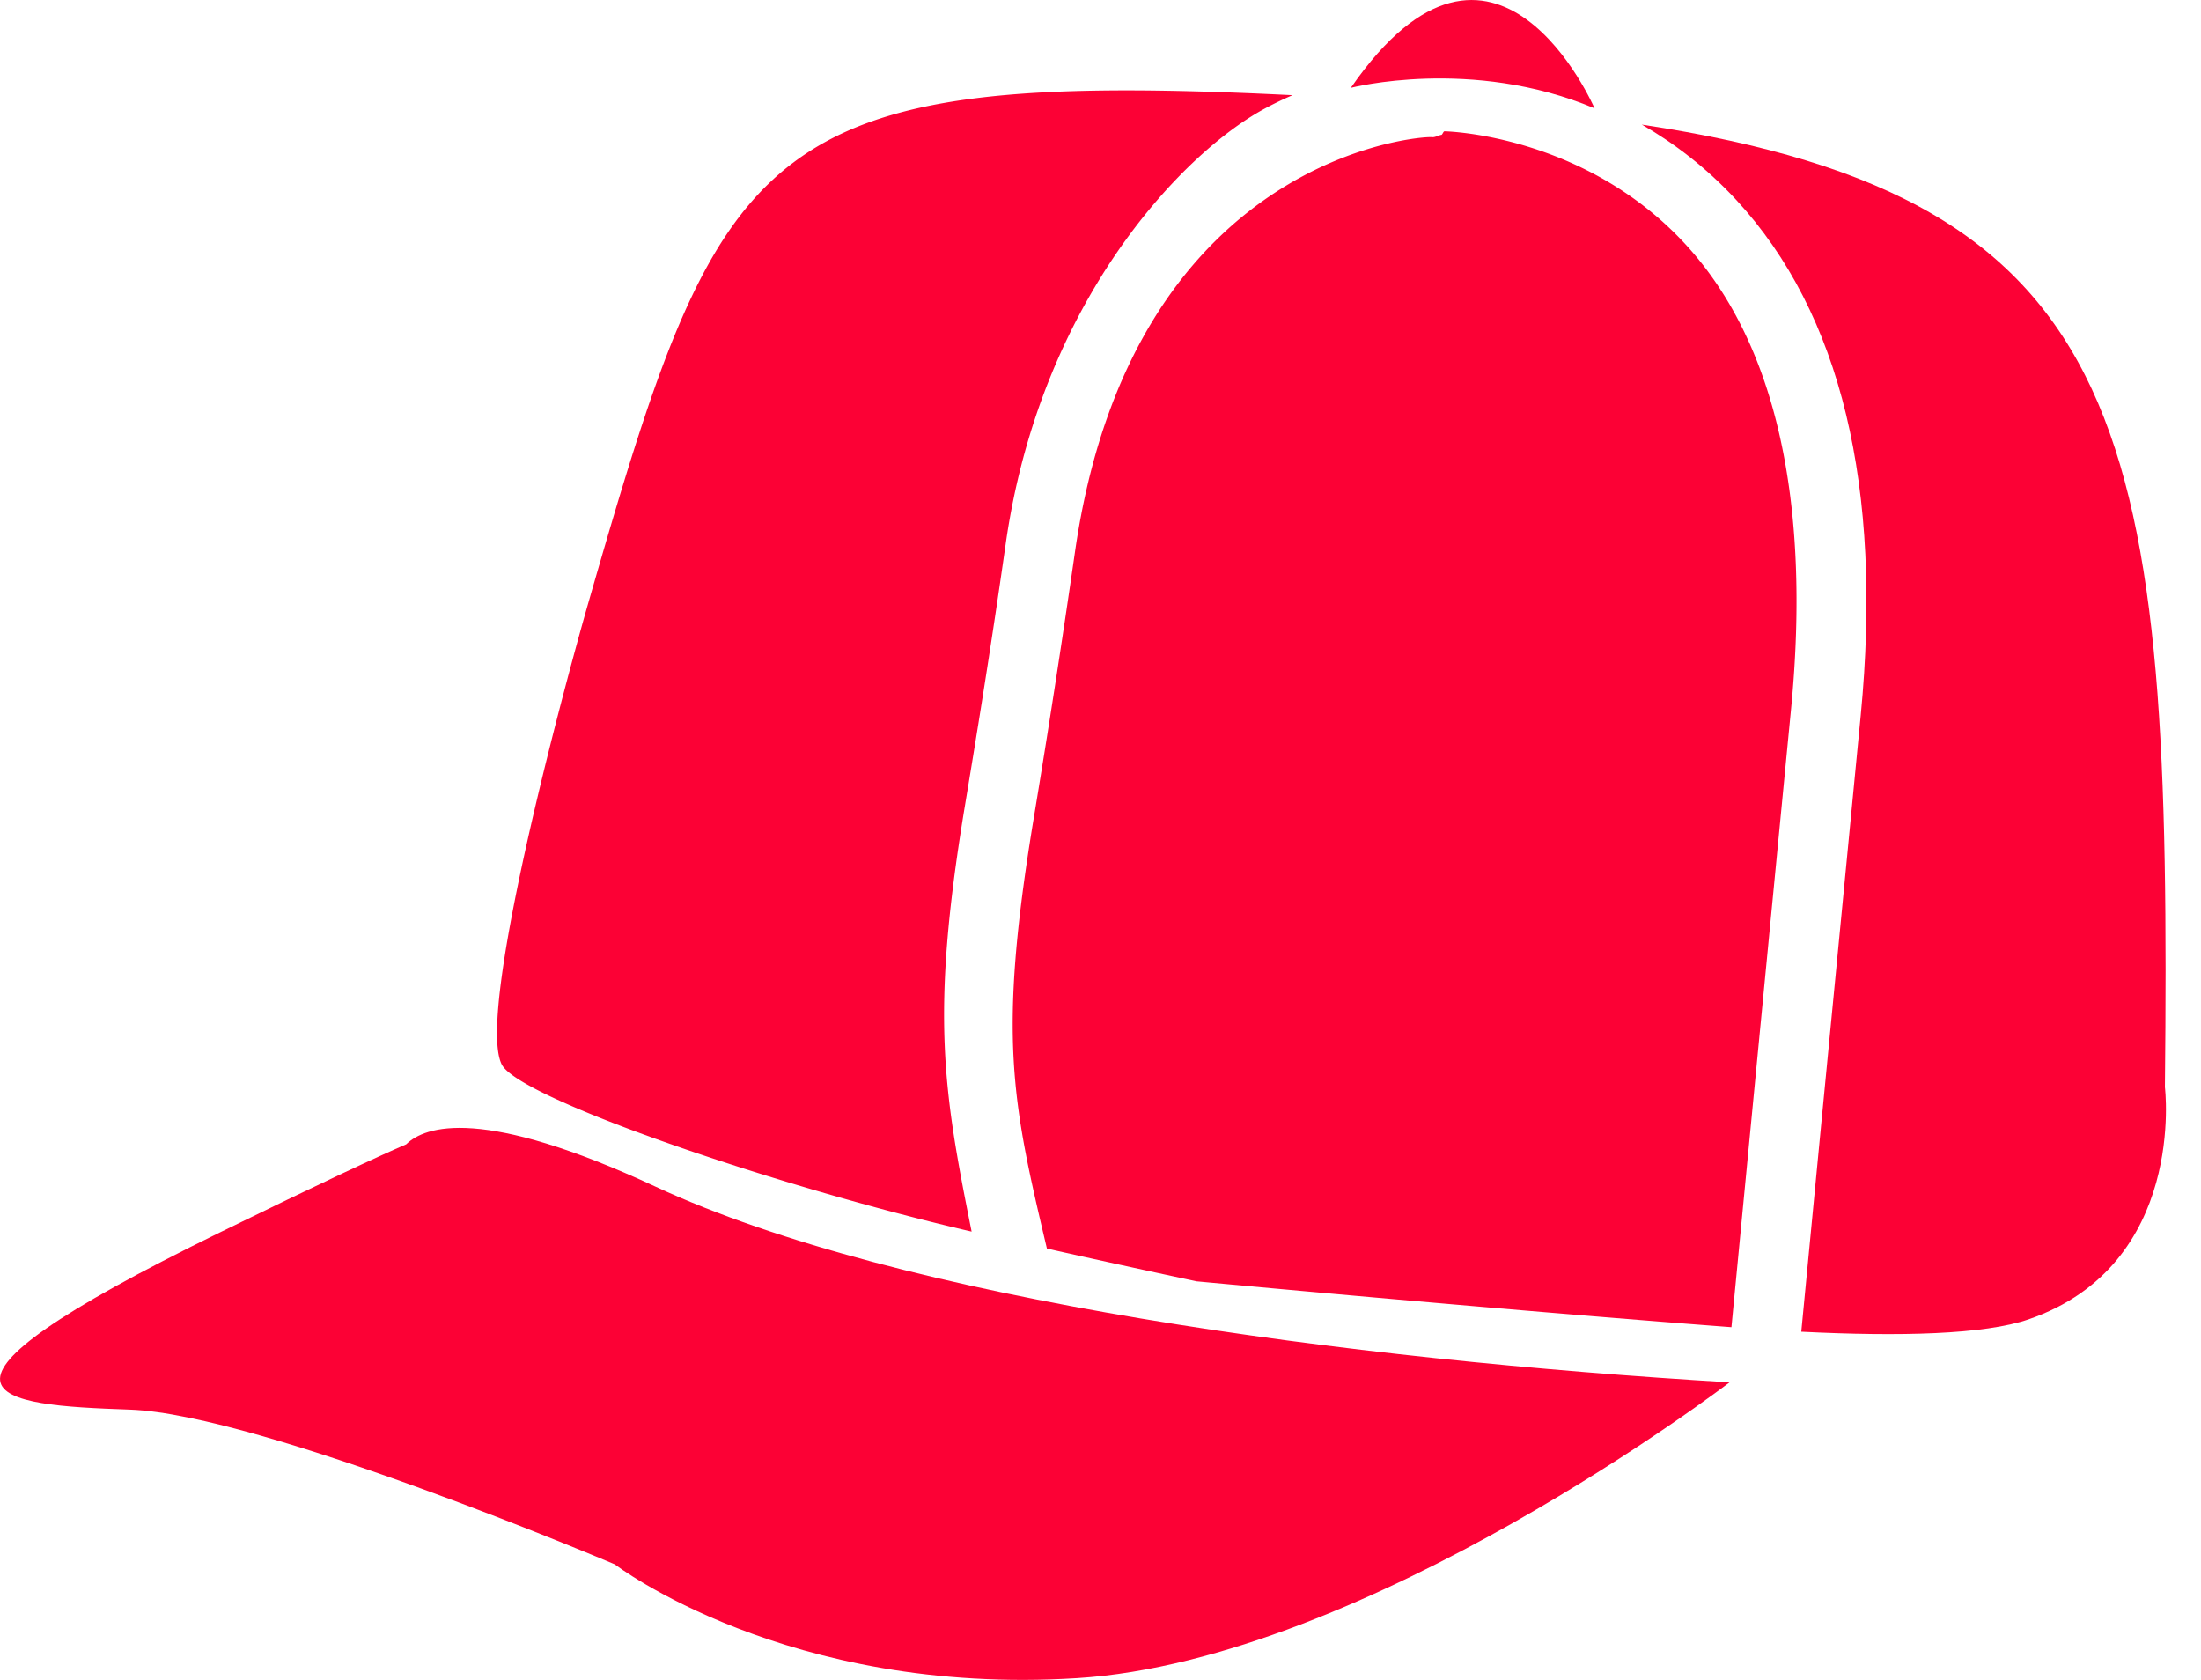 <svg width="38" height="29" fill="none" xmlns="http://www.w3.org/2000/svg"><g clip-path="url(#clip0)" fill="#FC0135"><path d="M17.362 9.398c.591-4.165 3.016-6.714 4.431-7.5a5.99 5.99 0 0 1 .522-.255c-9.28-.461-9.866.8-12.167 8.797-.234.813-1.956 6.992-1.486 7.935.289.579 4.676 2.09 8.113 2.886-.49-2.443-.707-3.744-.13-7.265.203-1.222.453-2.743.717-4.598Z"/><path d="M18.594 28.97c5.007-.314 11.267-5.107 11.267-5.107-6.573-.392-14.319-1.415-18.543-3.378-2.99-1.39-3.98-1.048-4.305-.731-.508.219-1.476.67-3.206 1.516-5.79 2.83-3.834 2.986-1.565 3.064 2.269.079 8.372 2.671 8.372 2.671s2.972 2.28 7.98 1.965ZM37.377 18.768c.116-11.283-.476-15.324-9.031-16.617.553.318 1.112.74 1.632 1.302 1.807 1.957 2.53 4.951 2.147 8.9-.594 6.136-.886 9.169-1.026 10.636 1.7.085 3.16.05 3.926-.214 2.732-.943 2.352-4.007 2.352-4.007ZM27.53 1.87s-1.712-3.96-4.208-.354c0 0 2.084-.54 4.208.354Z"/><path d="M20.668 22.12s5.053.475 9.225.791c.14-1.452.43-4.485 1.03-10.675.346-3.579-.265-6.32-1.818-8.013-1.744-1.9-4.133-1.956-4.157-1.956h-.01c-.019 0-.037.064-.054.061-.054.009-.108.047-.165.04-.193-.022-5.187.325-6.163 7.184a215.683 215.683 0 0 1-.719 4.634c-.61 3.72-.363 4.83.238 7.368 1.514.339 2.593.567 2.593.567Z"/></g><defs><clipPath id="clip0"><path fill="#fff" d="M0 0h37.395v29H0z"/></clipPath></defs></svg>